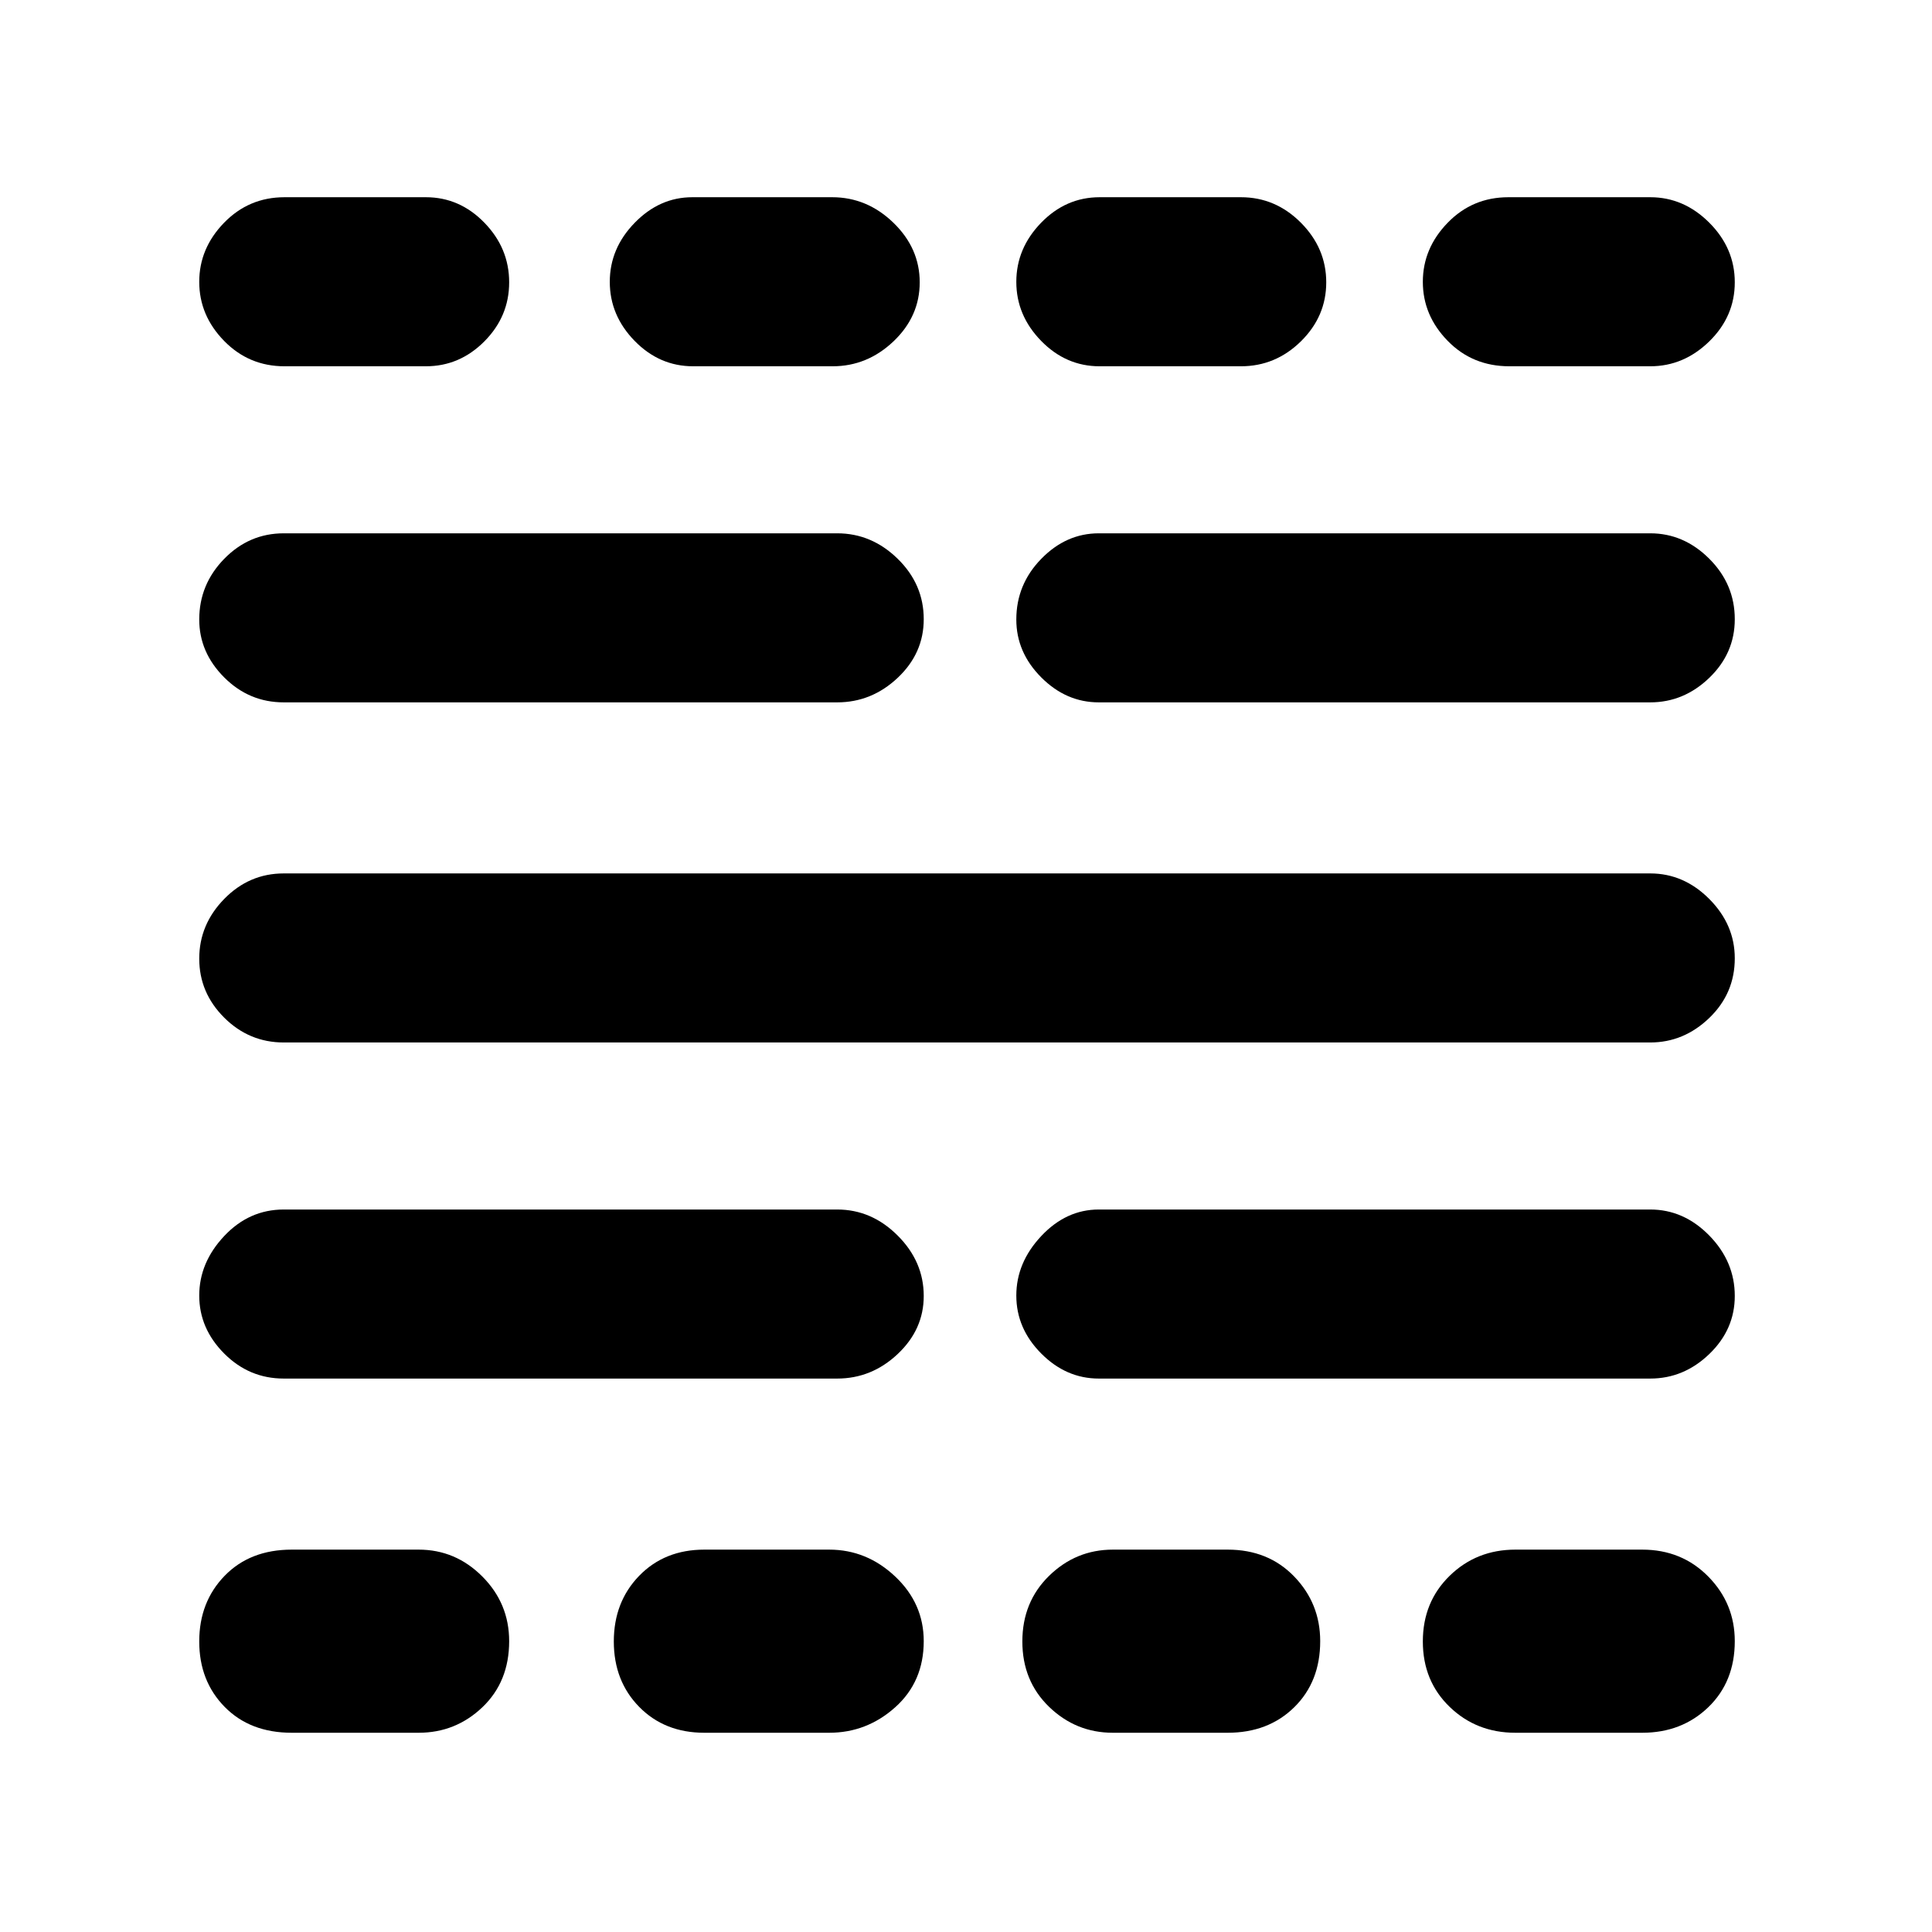 <svg xmlns="http://www.w3.org/2000/svg" height="48" viewBox="0 -960 960 960" width="48"><path d="M145-99q-20.75 0-33.37-12.86Q99-124.72 99-144.36T111.63-177q12.62-13 33.37-13h63q18.38 0 31.69 13.38Q253-163.25 253-144.51q0 20.14-13.31 32.83Q226.38-99 208-99h-63Zm-4-176q-17.22 0-29.61-12.45Q99-299.89 99-316.25q0-16.35 12.39-29.55T141-359h275q17.1 0 30.05 12.94T459-316.04q0 16.66-12.95 28.85Q433.1-275 416-275H141Zm0-167q-17.22 0-29.61-12.36T99-483.66q0-16.94 12.39-29.64T141-526h679q16.67 0 29.34 12.71Q862-500.57 862-483.82q0 17.44-12.66 29.63Q836.67-442 820-442H141Zm0-169q-17.22 0-29.61-12.42T99-652.16q0-17.44 12.39-30.14T141-695h275q17.1 0 30.05 12.65T459-652.32q0 16.94-12.95 29.13Q433.1-611 416-611H141Zm.39-167q-17.74 0-30.07-12.65Q99-803.29 99-819.95q0-16.65 12.32-29.35 12.33-12.7 30.07-12.7h70.22q16.77 0 29.08 12.66Q253-836.67 253-819.72q0 16.95-12.31 29.34Q228.38-778 211.61-778h-70.22ZM350-99q-19.77 0-32.39-12.86Q305-124.72 305-144.36T317.61-177q12.62-13 32.39-13h62q18.68 0 32.84 13.38Q459-163.25 459-144.51q0 20.14-14.16 32.83Q430.68-99 412-99h-62Zm-5.58-679q-16.79 0-29.11-12.65Q303-803.29 303-819.95q0-16.65 12.38-29.35Q327.75-862 344-862h69.5q17.31 0 30.41 12.66Q457-836.67 457-819.72q0 16.95-13.03 29.34Q430.93-778 413.71-778h-69.29ZM553-99q-18.37 0-31.69-12.86Q508-124.72 508-144.36T521.31-177q13.32-13 31.69-13h57q20.2 0 33.1 13.38 12.9 13.37 12.9 32.11 0 20.14-12.9 32.83Q630.2-99 610-99h-57Zm-7-176q-16.25 0-28.62-12.45Q505-299.89 505-316.25q0-16.35 12.38-29.55Q529.75-359 546-359h274q16.67 0 29.34 12.94Q862-333.12 862-316.04q0 16.66-12.66 28.85Q836.67-275 820-275H546Zm0-336q-16.25 0-28.62-12.42Q505-635.84 505-652.16q0-17.44 12.38-30.14Q529.75-695 546-695h274q16.67 0 29.34 12.65Q862-669.7 862-652.32q0 16.94-12.66 29.13Q836.67-611 820-611H546Zm.39-167q-16.76 0-29.08-12.65Q505-803.29 505-819.95q0-16.65 12.31-29.35 12.32-12.7 29.08-12.7h70.22q17.19 0 29.79 12.66 12.6 12.67 12.6 29.62 0 16.95-12.6 29.34Q633.8-778 616.61-778h-70.22ZM753-99q-19.35 0-32.67-12.86Q707-124.72 707-144.36T720.33-177q13.32-13 32.67-13h63q19.65 0 32.83 13.38Q862-163.25 862-144.51q0 20.14-13.17 32.83Q835.65-99 816-99h-63Zm-3-679q-18.35 0-30.67-12.65Q707-803.29 707-819.95q0-16.65 12.33-29.35 12.32-12.7 30.18-12.7H820q16.67 0 29.34 12.66Q862-836.67 862-819.72q0 16.95-12.66 29.34Q836.67-778 820-778h-70Z"/></svg>